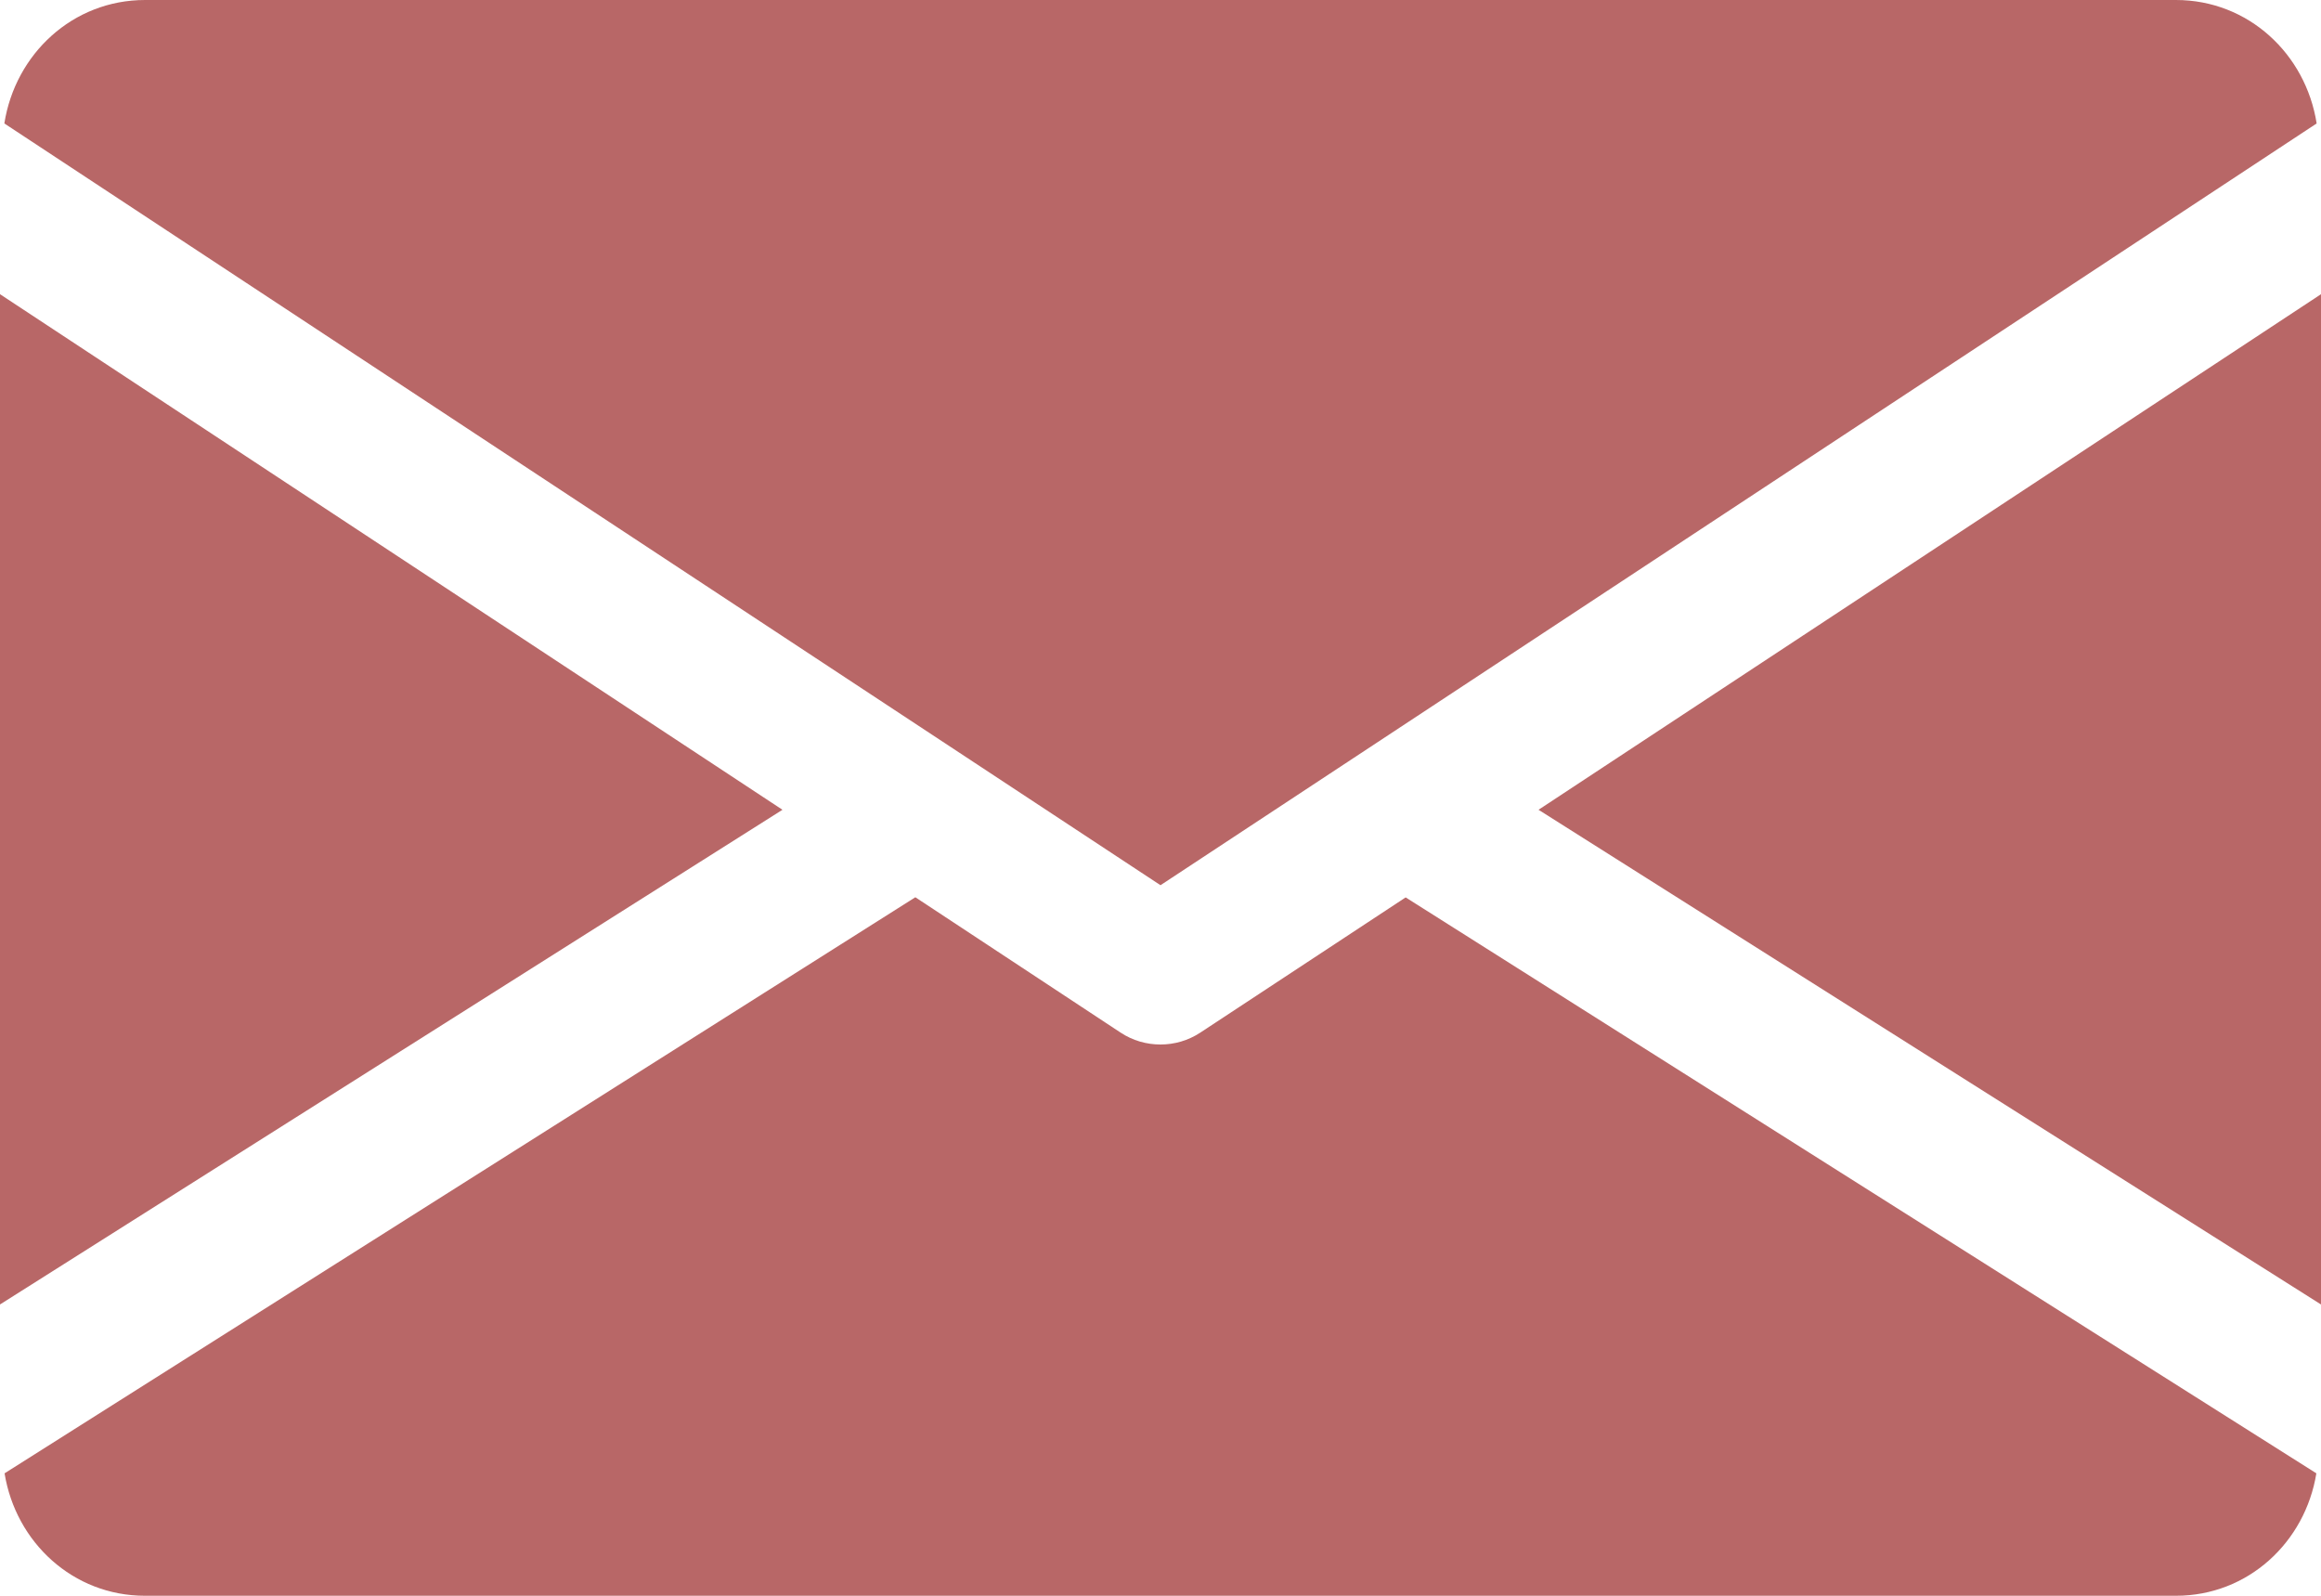 <svg width="32" height="22" viewBox="0 0 32 22" fill="none" xmlns="http://www.w3.org/2000/svg">
<path d="M21.212 11.164L32 17.984V4.056L21.212 11.164Z" fill="#B86767"/>
<path d="M0 4.056V17.984L10.788 11.164L0 4.056Z" fill="#B86767"/>
<path d="M30 0H2C1.002 0 0.21 0.744 0.06 1.702L16 12.204L31.94 1.702C31.79 0.744 30.998 0 30 0Z" fill="#B86767"/>
<path d="M19.38 12.372L16.549 14.236C16.381 14.346 16.192 14.4 15.999 14.4C15.807 14.4 15.617 14.346 15.45 14.236L12.62 12.37L0.063 20.312C0.217 21.262 1.005 22 1.999 22H30C30.994 22 31.782 21.262 31.936 20.312L19.38 12.372Z" fill="#B86767"/>
</svg>
